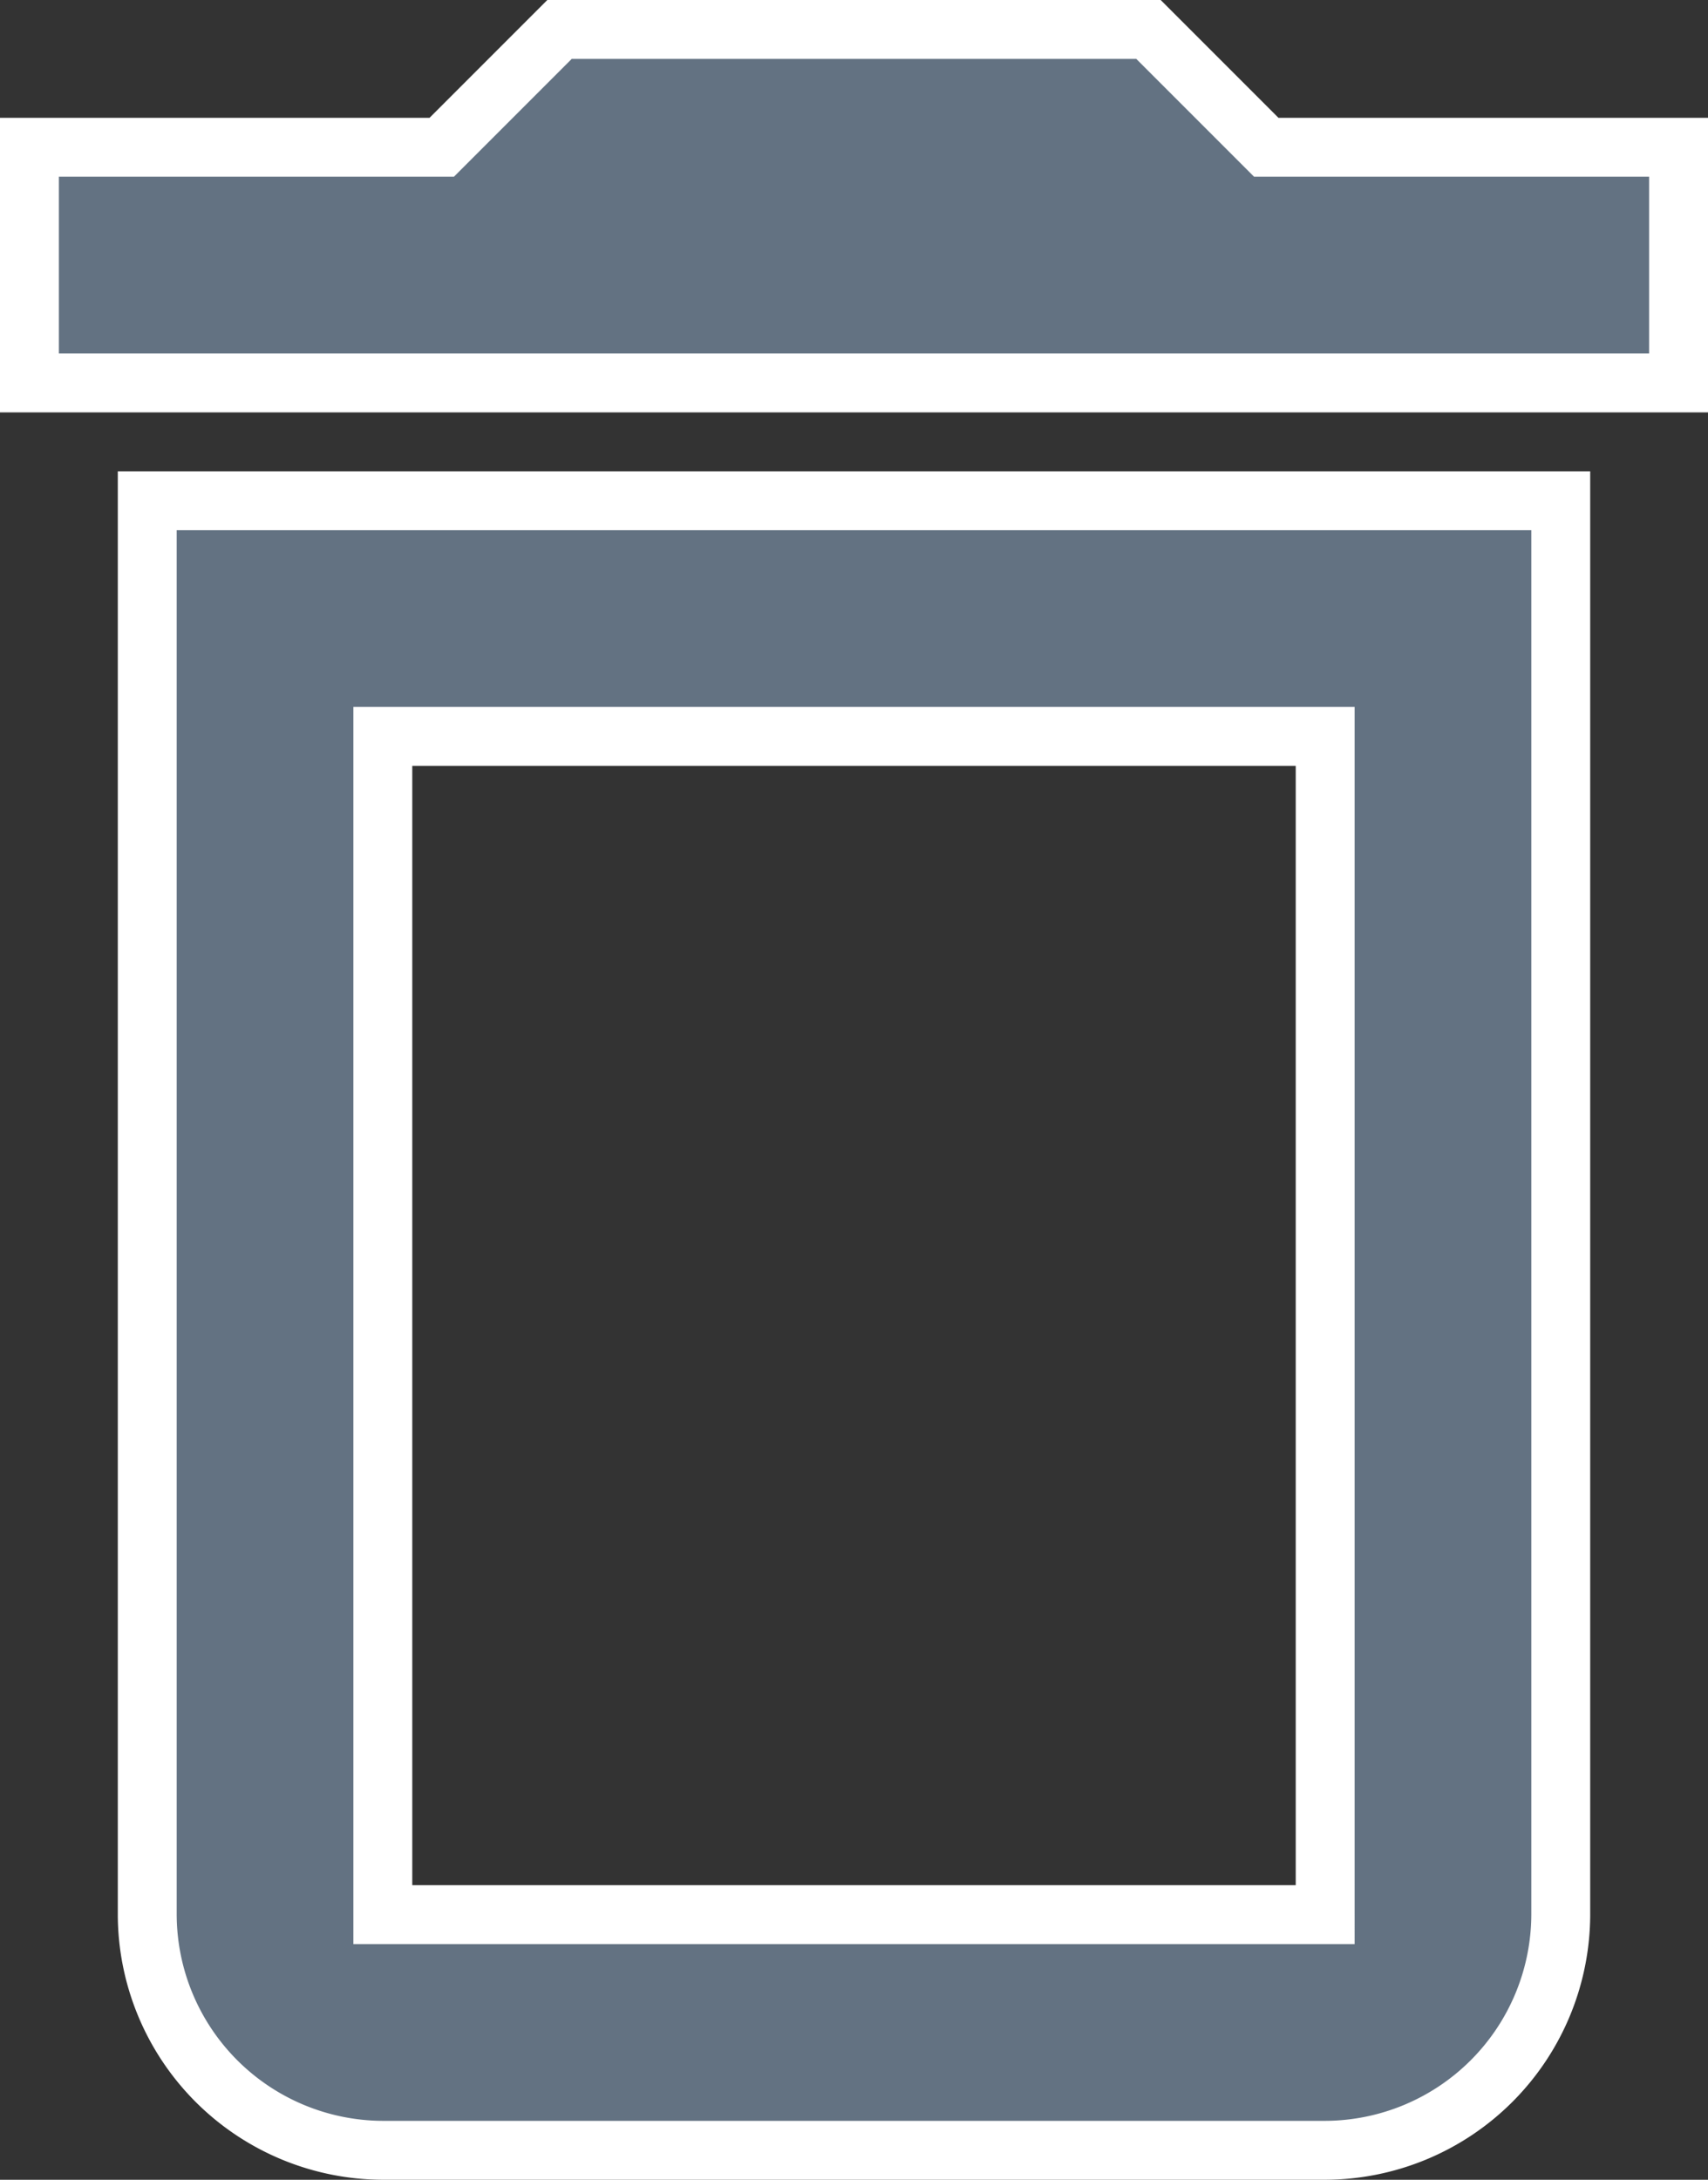 <svg xmlns="http://www.w3.org/2000/svg" width="14.5" height="18.5" viewBox="0 0 14.5 18.5"><rect x="0" y="0" width="14.5" height="18.5" fill="#333333" stroke="none"/><defs><style>.a{fill:#637282;stroke:#fff;stroke-width:0.5px;}</style></defs><g transform="translate(-4.75 -2.75)"><path class="a" d="M6,19a2.006,2.006,0,0,0,2,2h8a2.006,2.006,0,0,0,2-2V7H6ZM8,9h8V19H8Zm7.5-5-1-1h-5l-1,1H5V6H19V4Z"/></g></svg>